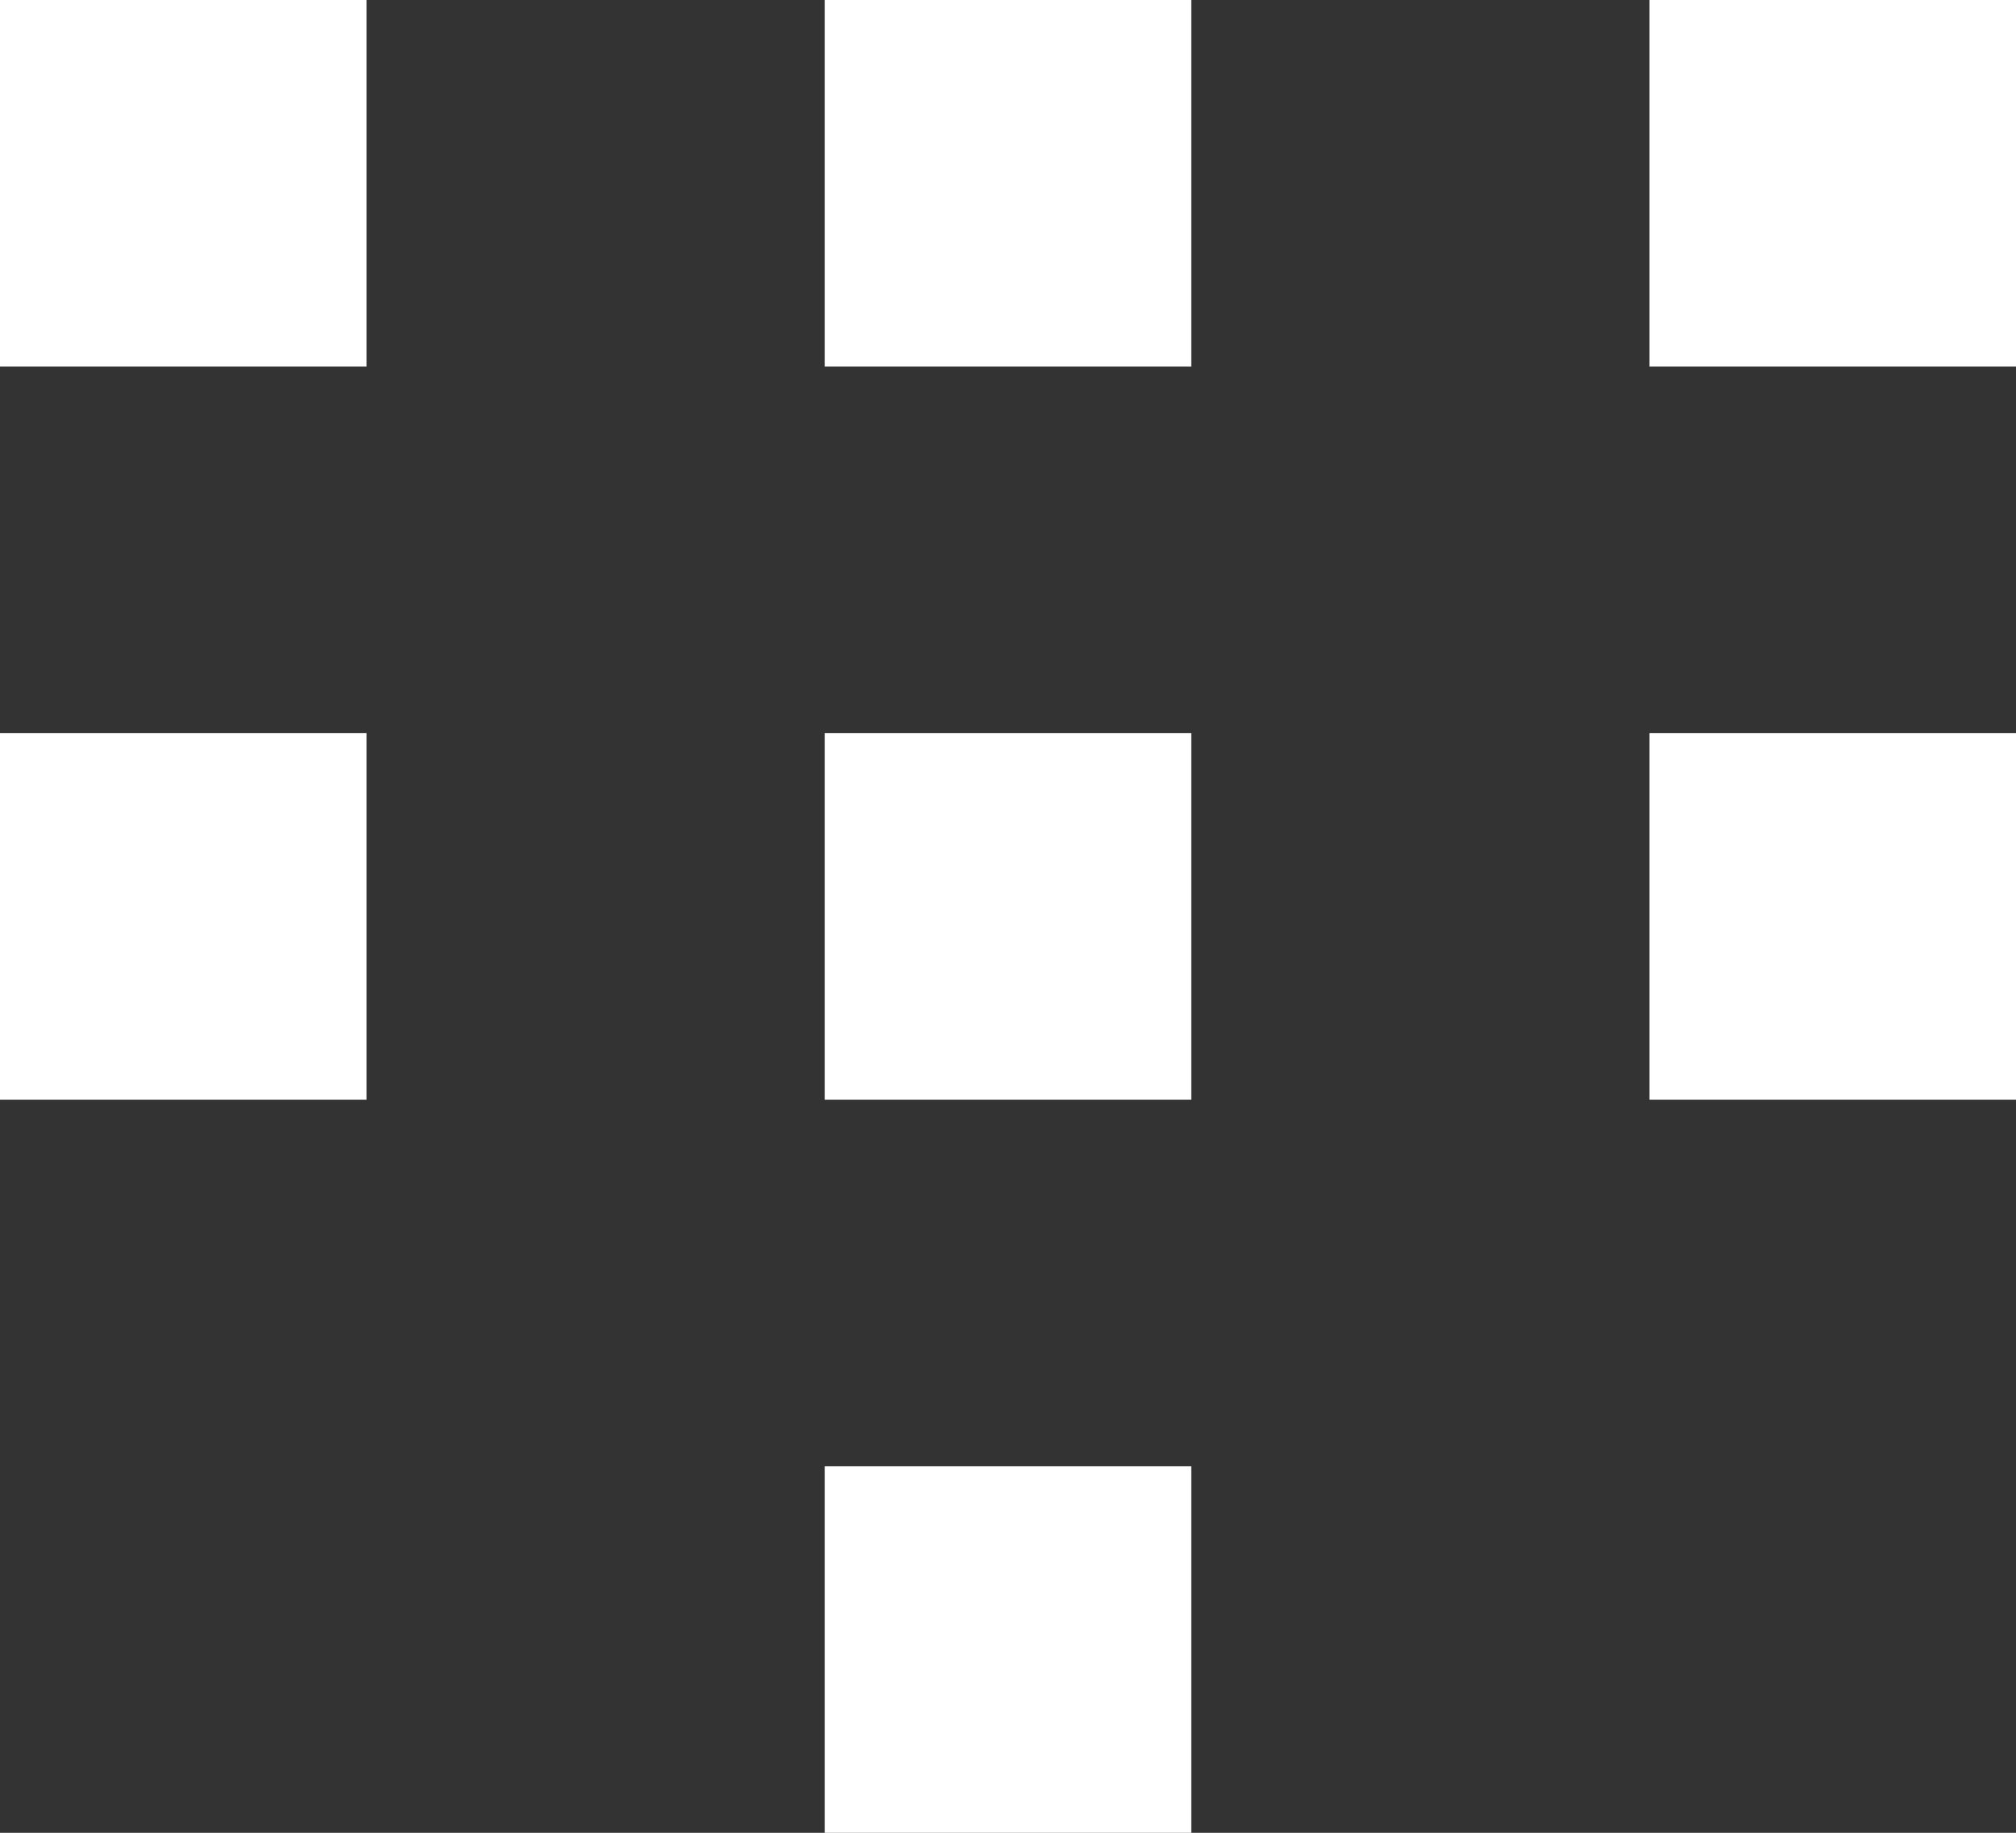 <svg height="20" width="22" xmlns="http://www.w3.org/2000/svg"><rect width="100%" height="100%" fill="#333333" stroke="none"/><path d="m18 12c0 0 0-4 0-4 0 0 4 0 4 0 0 0 0 4 0 4 0 0-4 0-4 0zm0-12c0 0 4 0 4 0 0 0 0 4 0 4 0 0-4 0-4 0 0 0 0-4 0-4zm-9 16c0 0 4 0 4 0 0 0 0 4 0 4 0 0-4 0-4 0 0 0 0-4 0-4zm0-8c0 0 4 0 4 0 0 0 0 4 0 4 0 0-4 0-4 0 0 0 0-4 0-4zm0-8c0 0 4 0 4 0 0 0 0 4 0 4 0 0-4 0-4 0 0 0 0-4 0-4zm-9 8c0 0 4 0 4 0 0 0 0 4 0 4 0 0-4 0-4 0 0 0 0-4 0-4zm0-8c0 0 4 0 4 0 0 0 0 4 0 4 0 0-4 0-4 0 0 0 0-4 0-4z" fill="#fff"/></svg>